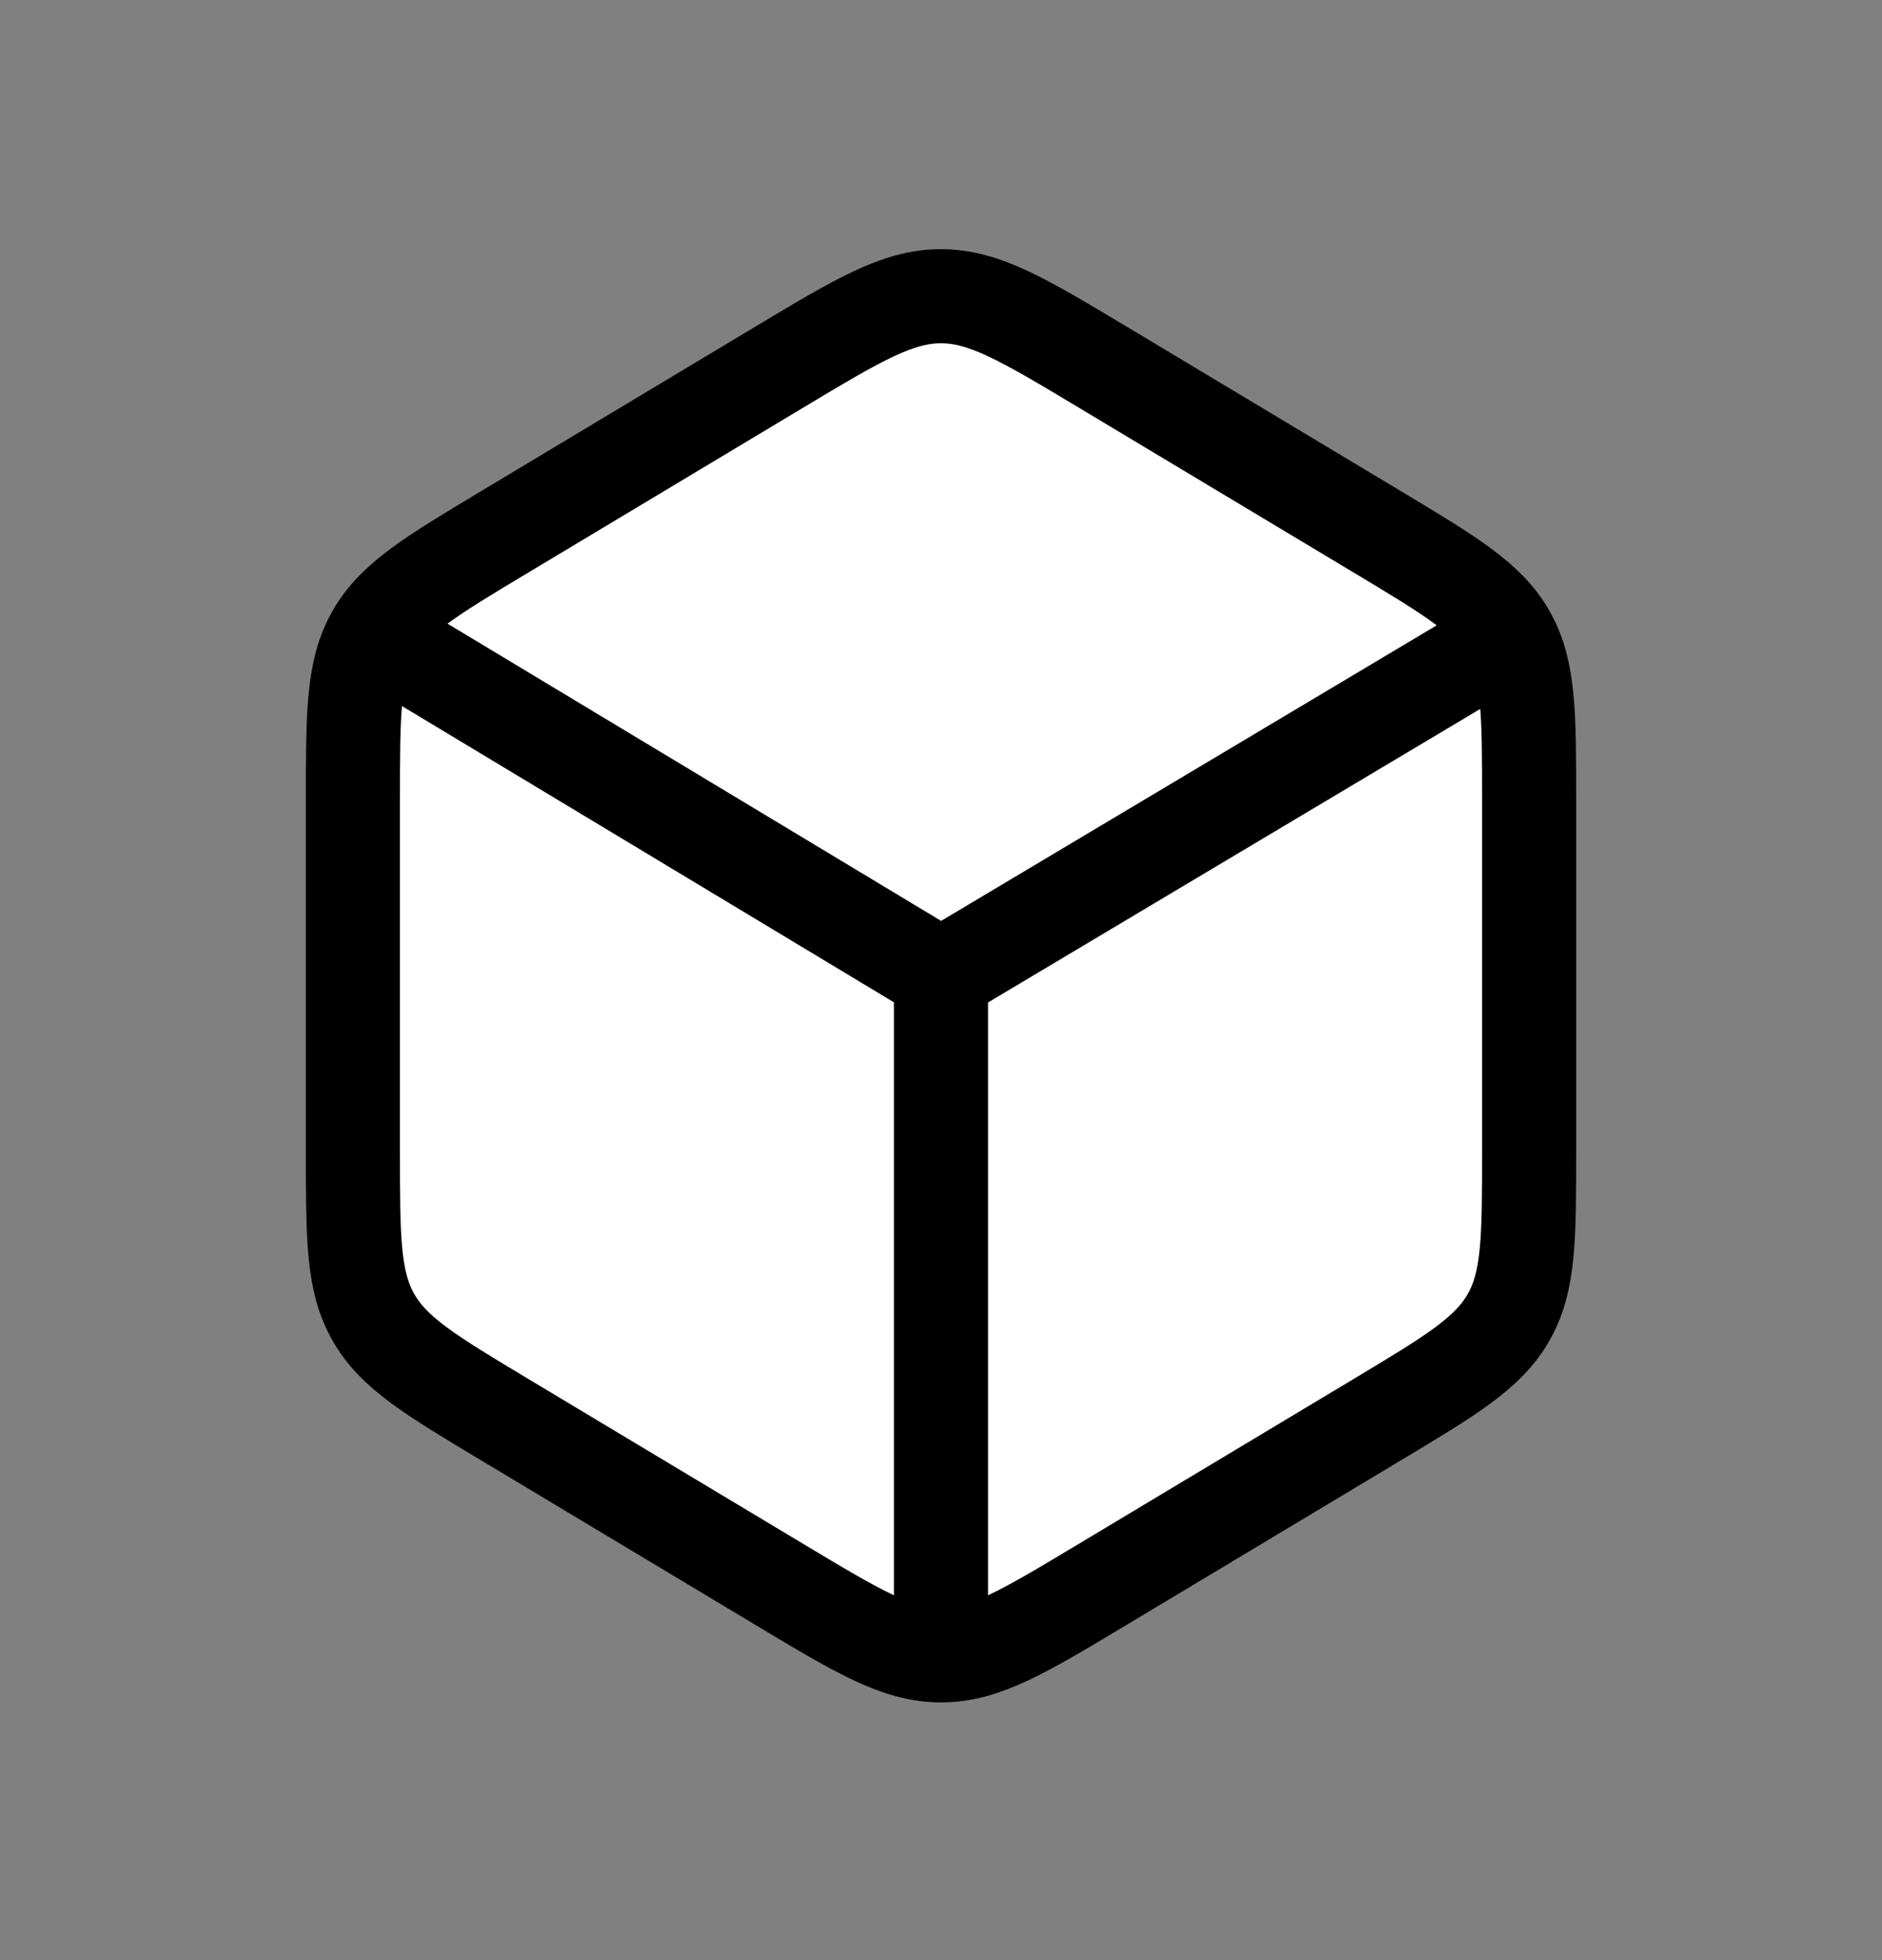 <svg width="24" height="25" viewBox="0 0 24 25" fill="none" xmlns="http://www.w3.org/2000/svg">
<rect x="0" y="0" width="24" height="25" fill="#808080" stroke="none"/>
<path d="M6.442 18.11L9.942 20.21L9.942 20.21C10.945 20.812 11.446 21.113 12 21.113C12.554 21.113 13.055 20.812 14.058 20.21L14.058 20.21L17.558 18.11C18.506 17.541 18.981 17.257 19.24 16.798C19.5 16.34 19.5 15.787 19.5 14.681V10.21C19.5 9.104 19.5 8.551 19.24 8.092C18.981 7.634 18.506 7.349 17.558 6.78L14.058 4.68C13.055 4.079 12.554 3.778 12 3.778C11.446 3.778 10.945 4.079 9.942 4.68L6.442 6.78C5.493 7.349 5.019 7.634 4.76 8.092C4.5 8.551 4.5 9.104 4.5 10.21V14.681C4.5 15.787 4.5 16.34 4.76 16.798C5.019 17.257 5.493 17.541 6.442 18.11Z" fill="white"/>
<path d="M12 12.445L19.348 8.062M12 12.445L4.723 8.062M12 12.445L12 21.188M14.058 4.68L17.558 6.78C18.506 7.349 18.981 7.634 19.24 8.092C19.5 8.551 19.5 9.104 19.5 10.21V14.681C19.5 15.787 19.5 16.34 19.24 16.798C18.981 17.257 18.506 17.541 17.558 18.11L14.058 20.21C13.055 20.812 12.554 21.113 12 21.113C11.446 21.113 10.945 20.812 9.942 20.21L6.442 18.11C5.493 17.541 5.019 17.257 4.76 16.798C4.5 16.34 4.5 15.787 4.5 14.681V10.21C4.5 9.104 4.5 8.551 4.76 8.092C5.019 7.634 5.493 7.349 6.442 6.78L9.942 4.68C10.945 4.079 11.446 3.778 12 3.778C12.554 3.778 13.055 4.079 14.058 4.68Z" stroke="currentColor" stroke-width="1.2" stroke-linejoin="round"/>
</svg>
